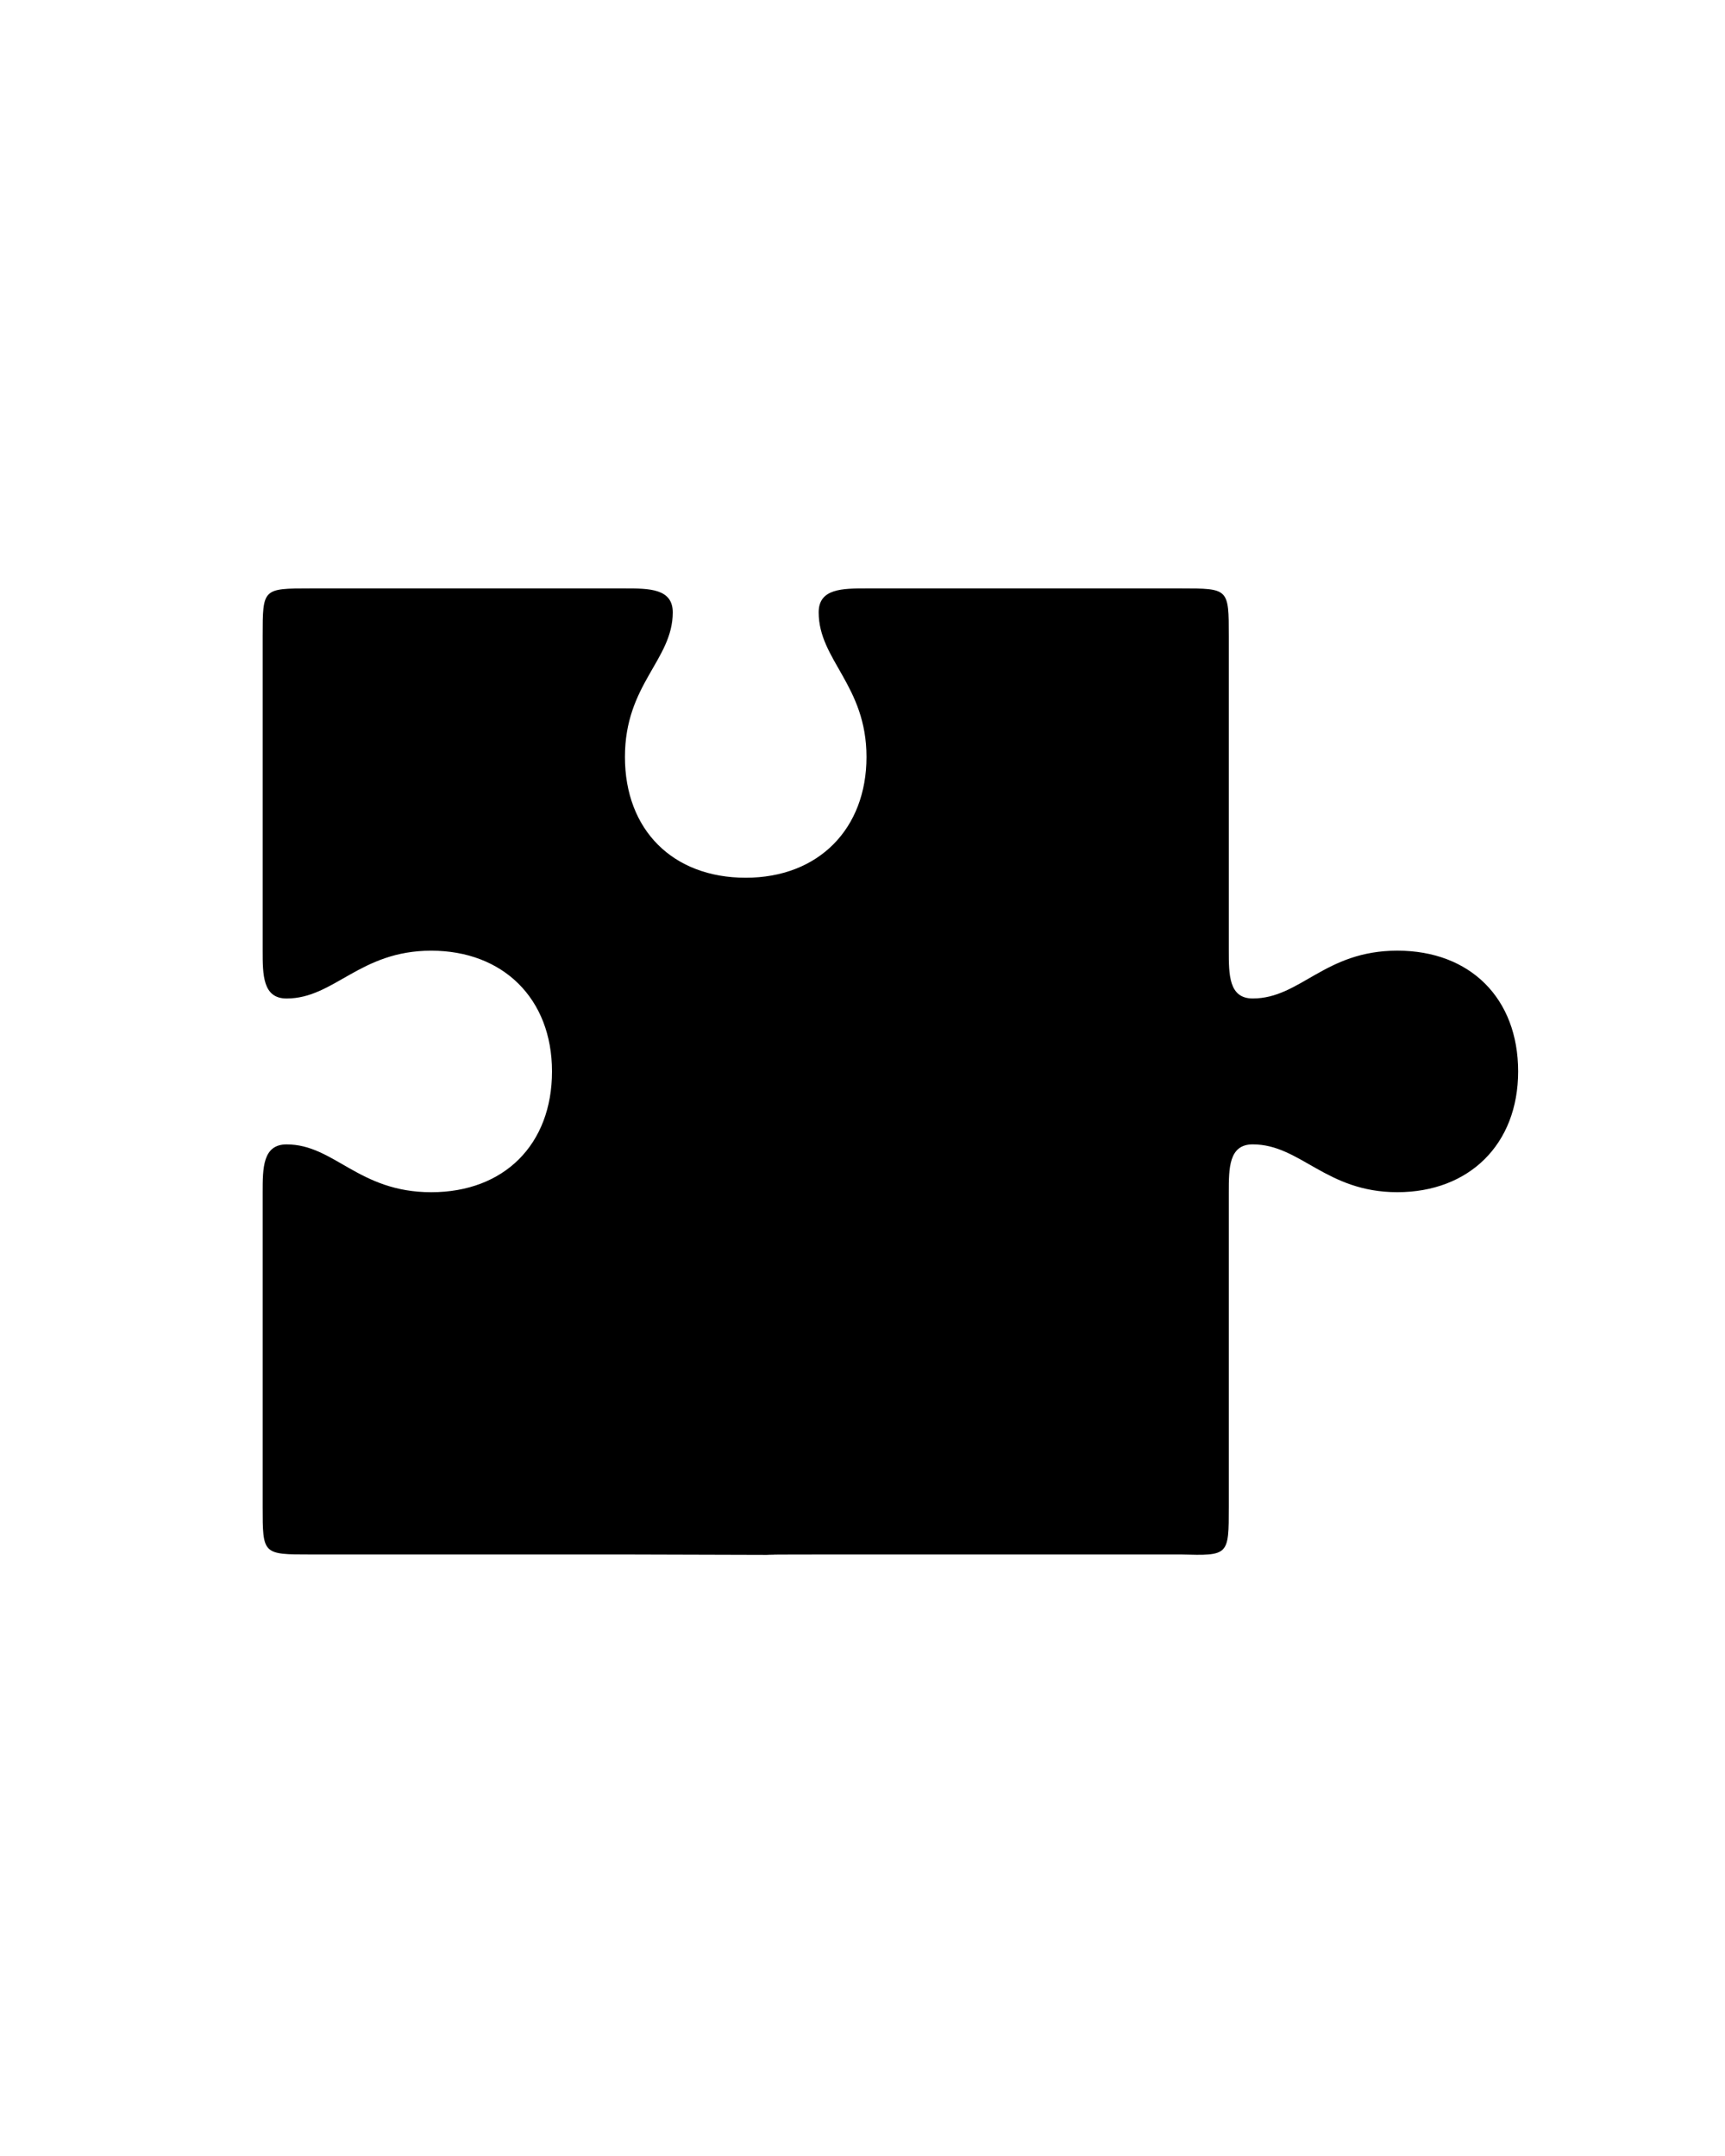 <?xml version="1.0" encoding="UTF-8" standalone="no"?>
<svg
   xmlns:dc="http://purl.org/dc/elements/1.1/"
   xmlns:cc="http://creativecommons.org/ns#"
   xmlns:rdf="http://www.w3.org/1999/02/22-rdf-syntax-ns#"
   xmlns:svg="http://www.w3.org/2000/svg"
   xmlns="http://www.w3.org/2000/svg"
   xmlns:sodipodi="http://sodipodi.sourceforge.net/DTD/sodipodi-0.dtd"
   xmlns:inkscape="http://www.inkscape.org/namespaces/inkscape"
   version="1.1"
   x="0px"
   y="0px"
   viewBox="0 0 64 80"
   enable-background="new 0 0 64 64"
   xml:space="preserve"
   id="svg10"
   sodipodi:docname="piece_fonction_simple.svg"
   inkscape:version="0.92.2 (5c3e80d, 2017-08-06)"><defs
     id="defs14" /><sodipodi:namedview
     pagecolor="#ffffff"
     bordercolor="#666666"
     borderopacity="1"
     objecttolerance="10"
     gridtolerance="10"
     guidetolerance="10"
     inkscape:pageopacity="0"
     inkscape:pageshadow="2"
     inkscape:window-width="1366"
     inkscape:window-height="705"
     id="namedview12"
     showgrid="false"
     inkscape:zoom="11.8"
     inkscape:cx="33.214554"
     inkscape:cy="23.611927"
     inkscape:window-x="-8"
     inkscape:window-y="-8"
     inkscape:window-maximized="1"
     inkscape:current-layer="svg10" /><path
     inkscape:connector-curvature="0"
     d="M 45.59,55.906 V 44.237 c 0,-0.887 0,-1.774 0.887,-1.774 1.774,0 2.707,1.774 5.367,1.774 2.66,0 4.481,-1.774 4.481,-4.481 0,-2.707 -1.774,-4.481 -4.481,-4.481 -2.707,0 -3.594,1.774 -5.367,1.774 -0.887,0 -0.887,-0.887 -0.887,-1.774 V 23.608 c 0,-1.774 0,-1.774 -1.774,-1.774 H 32.148 c -0.887,0 -1.774,0 -1.774,0.887 0,1.774 1.774,2.707 1.774,5.367 0,2.66 -1.774,4.481 -4.481,4.481 -2.707,0 -4.481,-1.774 -4.481,-4.481 0,-2.707 1.774,-3.594 1.774,-5.367 0,-0.887 -0.887,-0.887 -1.774,-0.887 H 11.519 c -1.774,0 -1.774,0 -1.774,1.774 v 11.668 c 0,0.887 0,1.774 0.887,1.774 1.774,0 2.707,-1.774 5.367,-1.774 2.66,0 4.481,1.774 4.481,4.481 0,2.707 -1.774,4.481 -4.481,4.481 -2.707,0 -3.594,-1.774 -5.367,-1.774 -0.887,0 -0.887,0.887 -0.887,1.774 v 11.668 c 0,1.774 0,1.774 1.774,1.774 h 11.668 c 11.756,0.035 0,0 8.961,0 h 11.668 c 1.774,0.047 1.774,0.047 1.774,-1.774 z"
     id="path21"
     style="stroke-width:0.467"
     sodipodi:nodetypes="sssssssssssssssssssssssssssscccs" /></svg>